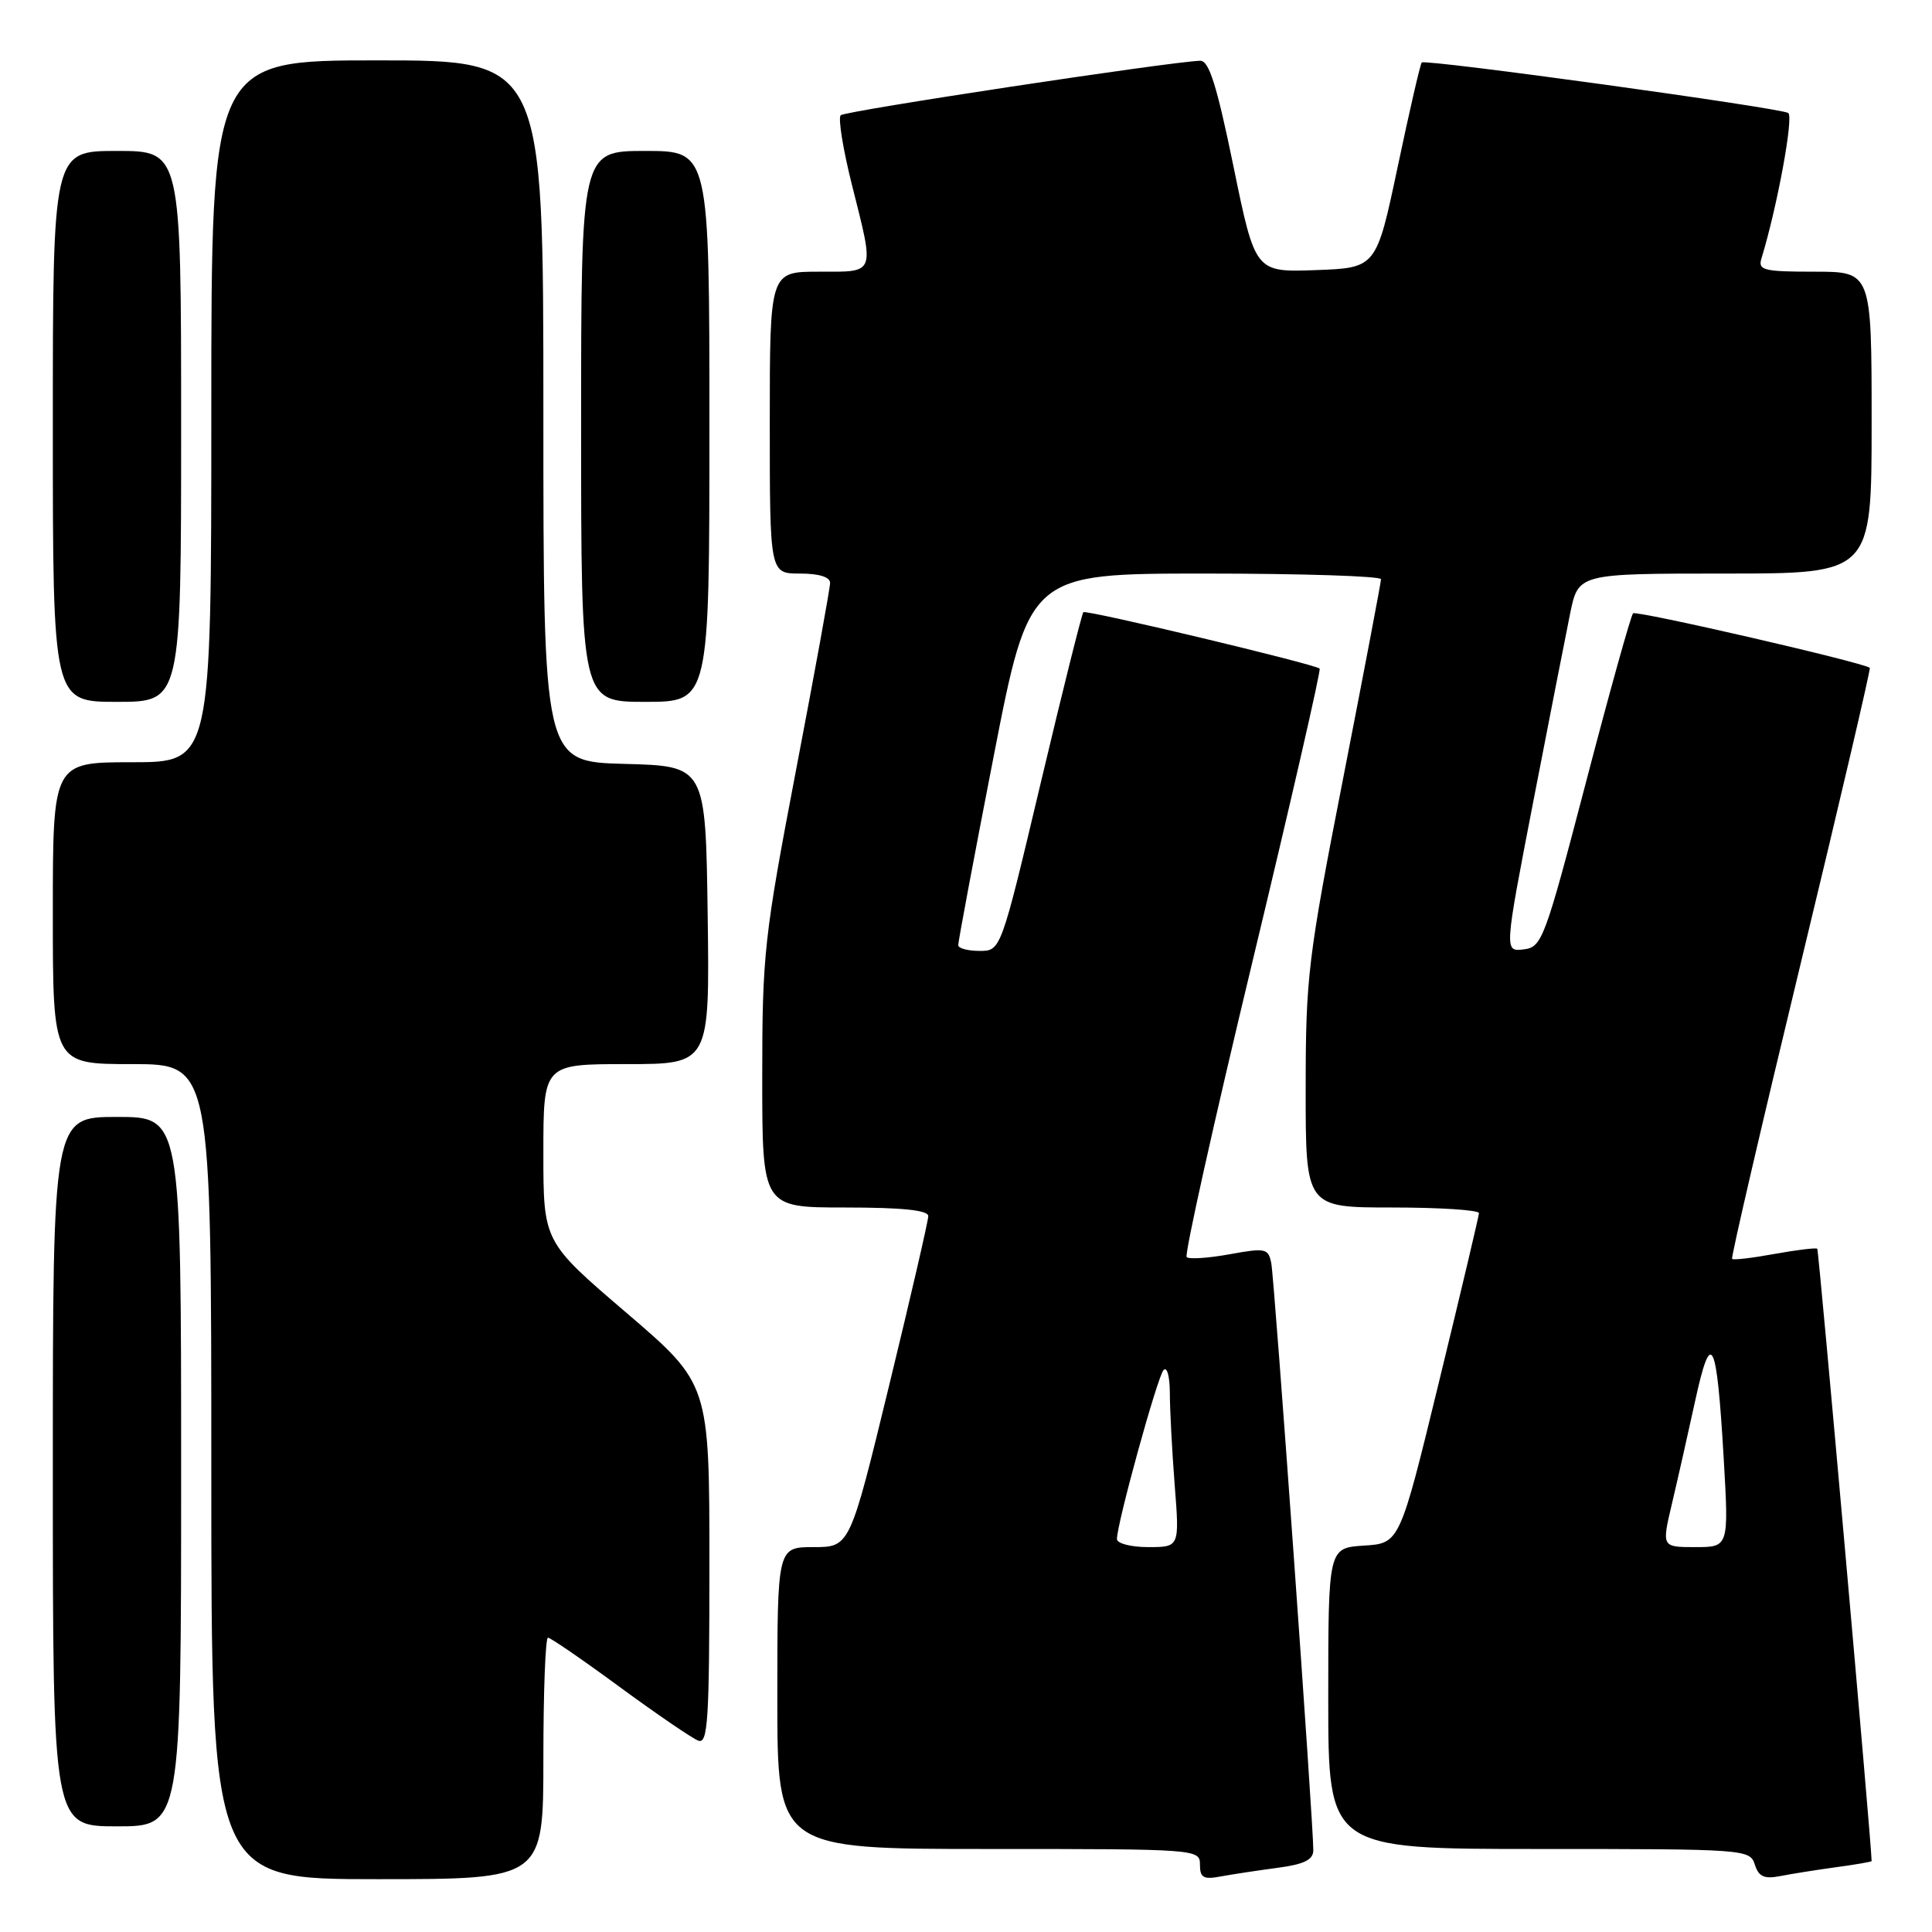 <?xml version="1.0" encoding="UTF-8" standalone="no"?>
<!DOCTYPE svg PUBLIC "-//W3C//DTD SVG 1.1//EN" "http://www.w3.org/Graphics/SVG/1.1/DTD/svg11.dtd" >
<svg xmlns="http://www.w3.org/2000/svg" xmlns:xlink="http://www.w3.org/1999/xlink" version="1.1" viewBox="0 0 256 256">
 <g >
 <path fill="currentColor"
d=" M 72.00 233.00 C 72.00 224.20 72.27 217.00 72.61 217.00 C 72.94 217.00 77.23 219.94 82.12 223.54 C 87.02 227.13 91.70 230.33 92.52 230.64 C 93.80 231.14 94.00 228.03 94.00 207.29 C 94.00 183.37 94.00 183.37 83.00 173.95 C 72.00 164.54 72.00 164.54 72.00 152.77 C 72.00 141.00 72.00 141.00 83.02 141.00 C 94.04 141.00 94.04 141.00 93.77 121.25 C 93.50 101.50 93.50 101.50 82.75 101.22 C 72.00 100.93 72.00 100.93 72.00 54.47 C 72.00 8.00 72.00 8.00 50.00 8.00 C 28.00 8.00 28.00 8.00 28.00 54.50 C 28.00 101.00 28.00 101.00 17.50 101.00 C 7.00 101.00 7.00 101.00 7.00 121.00 C 7.00 141.00 7.00 141.00 17.50 141.00 C 28.00 141.00 28.00 141.00 28.00 195.00 C 28.00 249.00 28.00 249.00 50.00 249.00 C 72.00 249.00 72.00 249.00 72.00 233.00 Z  M 169.25 247.50 C 172.78 247.04 174.00 246.44 174.02 245.19 C 174.06 241.96 168.87 169.49 168.45 167.38 C 168.06 165.41 167.69 165.33 162.91 166.20 C 160.10 166.71 157.54 166.88 157.24 166.57 C 156.93 166.26 160.85 148.66 165.95 127.45 C 171.05 106.24 175.06 88.75 174.86 88.59 C 174.11 87.97 143.90 80.76 143.55 81.12 C 143.35 81.33 140.80 91.51 137.90 103.75 C 132.62 126.00 132.62 126.00 129.81 126.00 C 128.26 126.00 126.98 125.66 126.97 125.25 C 126.95 124.84 129.06 113.59 131.66 100.25 C 136.38 76.00 136.38 76.00 159.69 76.00 C 172.51 76.00 183.00 76.34 182.99 76.75 C 182.99 77.16 180.74 88.97 178.00 103.00 C 173.31 126.97 173.01 129.45 173.01 144.25 C 173.00 160.00 173.00 160.00 184.50 160.00 C 190.82 160.00 195.99 160.34 195.97 160.75 C 195.95 161.16 193.58 171.18 190.70 183.00 C 185.47 204.50 185.47 204.50 180.73 204.80 C 176.00 205.11 176.00 205.11 176.00 225.05 C 176.00 245.00 176.00 245.00 203.93 245.00 C 231.26 245.00 231.88 245.04 232.52 247.06 C 233.03 248.66 233.76 249.00 235.84 248.60 C 237.30 248.31 240.64 247.78 243.25 247.42 C 245.86 247.07 248.00 246.70 248.00 246.60 C 248.00 244.50 241.00 165.67 240.80 165.47 C 240.63 165.31 238.09 165.62 235.15 166.15 C 232.20 166.69 229.67 166.99 229.51 166.81 C 229.35 166.64 233.45 148.99 238.62 127.59 C 243.79 106.19 247.90 88.60 247.76 88.49 C 246.78 87.75 216.81 80.85 216.39 81.27 C 216.10 81.56 213.29 91.63 210.15 103.65 C 204.67 124.59 204.32 125.51 201.88 125.80 C 199.32 126.10 199.32 126.10 203.15 106.30 C 205.26 95.41 207.47 84.14 208.06 81.25 C 209.14 76.00 209.14 76.00 228.57 76.00 C 248.00 76.00 248.00 76.00 248.00 56.00 C 248.00 36.00 248.00 36.00 240.43 36.00 C 233.69 36.00 232.92 35.81 233.40 34.25 C 235.49 27.44 237.70 15.43 236.95 14.97 C 235.84 14.28 188.86 7.80 188.39 8.28 C 188.20 8.46 186.77 14.66 185.21 22.06 C 182.37 35.50 182.37 35.50 174.34 35.79 C 166.32 36.08 166.32 36.08 163.44 22.04 C 161.23 11.29 160.20 8.01 159.03 8.05 C 154.93 8.19 111.97 14.70 111.40 15.27 C 111.03 15.63 111.70 19.75 112.87 24.43 C 115.91 36.54 116.11 36.00 108.50 36.00 C 102.00 36.00 102.00 36.00 102.00 56.00 C 102.00 76.00 102.00 76.00 106.00 76.00 C 108.54 76.00 110.00 76.46 109.99 77.25 C 109.99 77.94 107.96 89.07 105.49 101.98 C 101.25 124.16 101.00 126.42 101.00 142.73 C 101.00 160.00 101.00 160.00 112.00 160.00 C 119.58 160.00 123.00 160.36 123.00 161.14 C 123.00 161.77 120.66 171.89 117.80 183.64 C 112.61 205.00 112.61 205.00 107.80 205.00 C 103.00 205.00 103.00 205.00 103.00 225.00 C 103.00 245.00 103.00 245.00 131.00 245.00 C 158.69 245.00 159.00 245.02 159.00 247.08 C 159.00 248.81 159.47 249.07 161.75 248.64 C 163.26 248.36 166.64 247.85 169.25 247.50 Z  M 24.00 195.00 C 24.00 148.00 24.00 148.00 15.50 148.00 C 7.00 148.00 7.00 148.00 7.00 195.00 C 7.00 242.00 7.00 242.00 15.50 242.00 C 24.00 242.00 24.00 242.00 24.00 195.00 Z  M 24.00 56.50 C 24.00 20.00 24.00 20.00 15.50 20.00 C 7.00 20.00 7.00 20.00 7.00 56.50 C 7.00 93.00 7.00 93.00 15.50 93.00 C 24.00 93.00 24.00 93.00 24.00 56.50 Z  M 94.00 56.50 C 94.00 20.00 94.00 20.00 85.50 20.00 C 77.00 20.00 77.00 20.00 77.00 56.50 C 77.00 93.00 77.00 93.00 85.50 93.00 C 94.00 93.00 94.00 93.00 94.00 56.50 Z  M 148.00 203.93 C 148.00 201.88 153.34 182.49 154.17 181.55 C 154.63 181.02 155.00 182.35 155.01 184.55 C 155.01 186.72 155.30 192.21 155.65 196.75 C 156.30 205.00 156.30 205.00 152.15 205.00 C 149.87 205.00 148.00 204.52 148.00 203.93 Z  M 221.54 199.25 C 222.29 196.09 223.67 189.95 224.62 185.61 C 226.75 175.87 227.47 177.31 228.40 193.25 C 229.08 205.00 229.08 205.00 224.63 205.00 C 220.18 205.00 220.18 205.00 221.54 199.25 Z "/>
</g>
</svg>